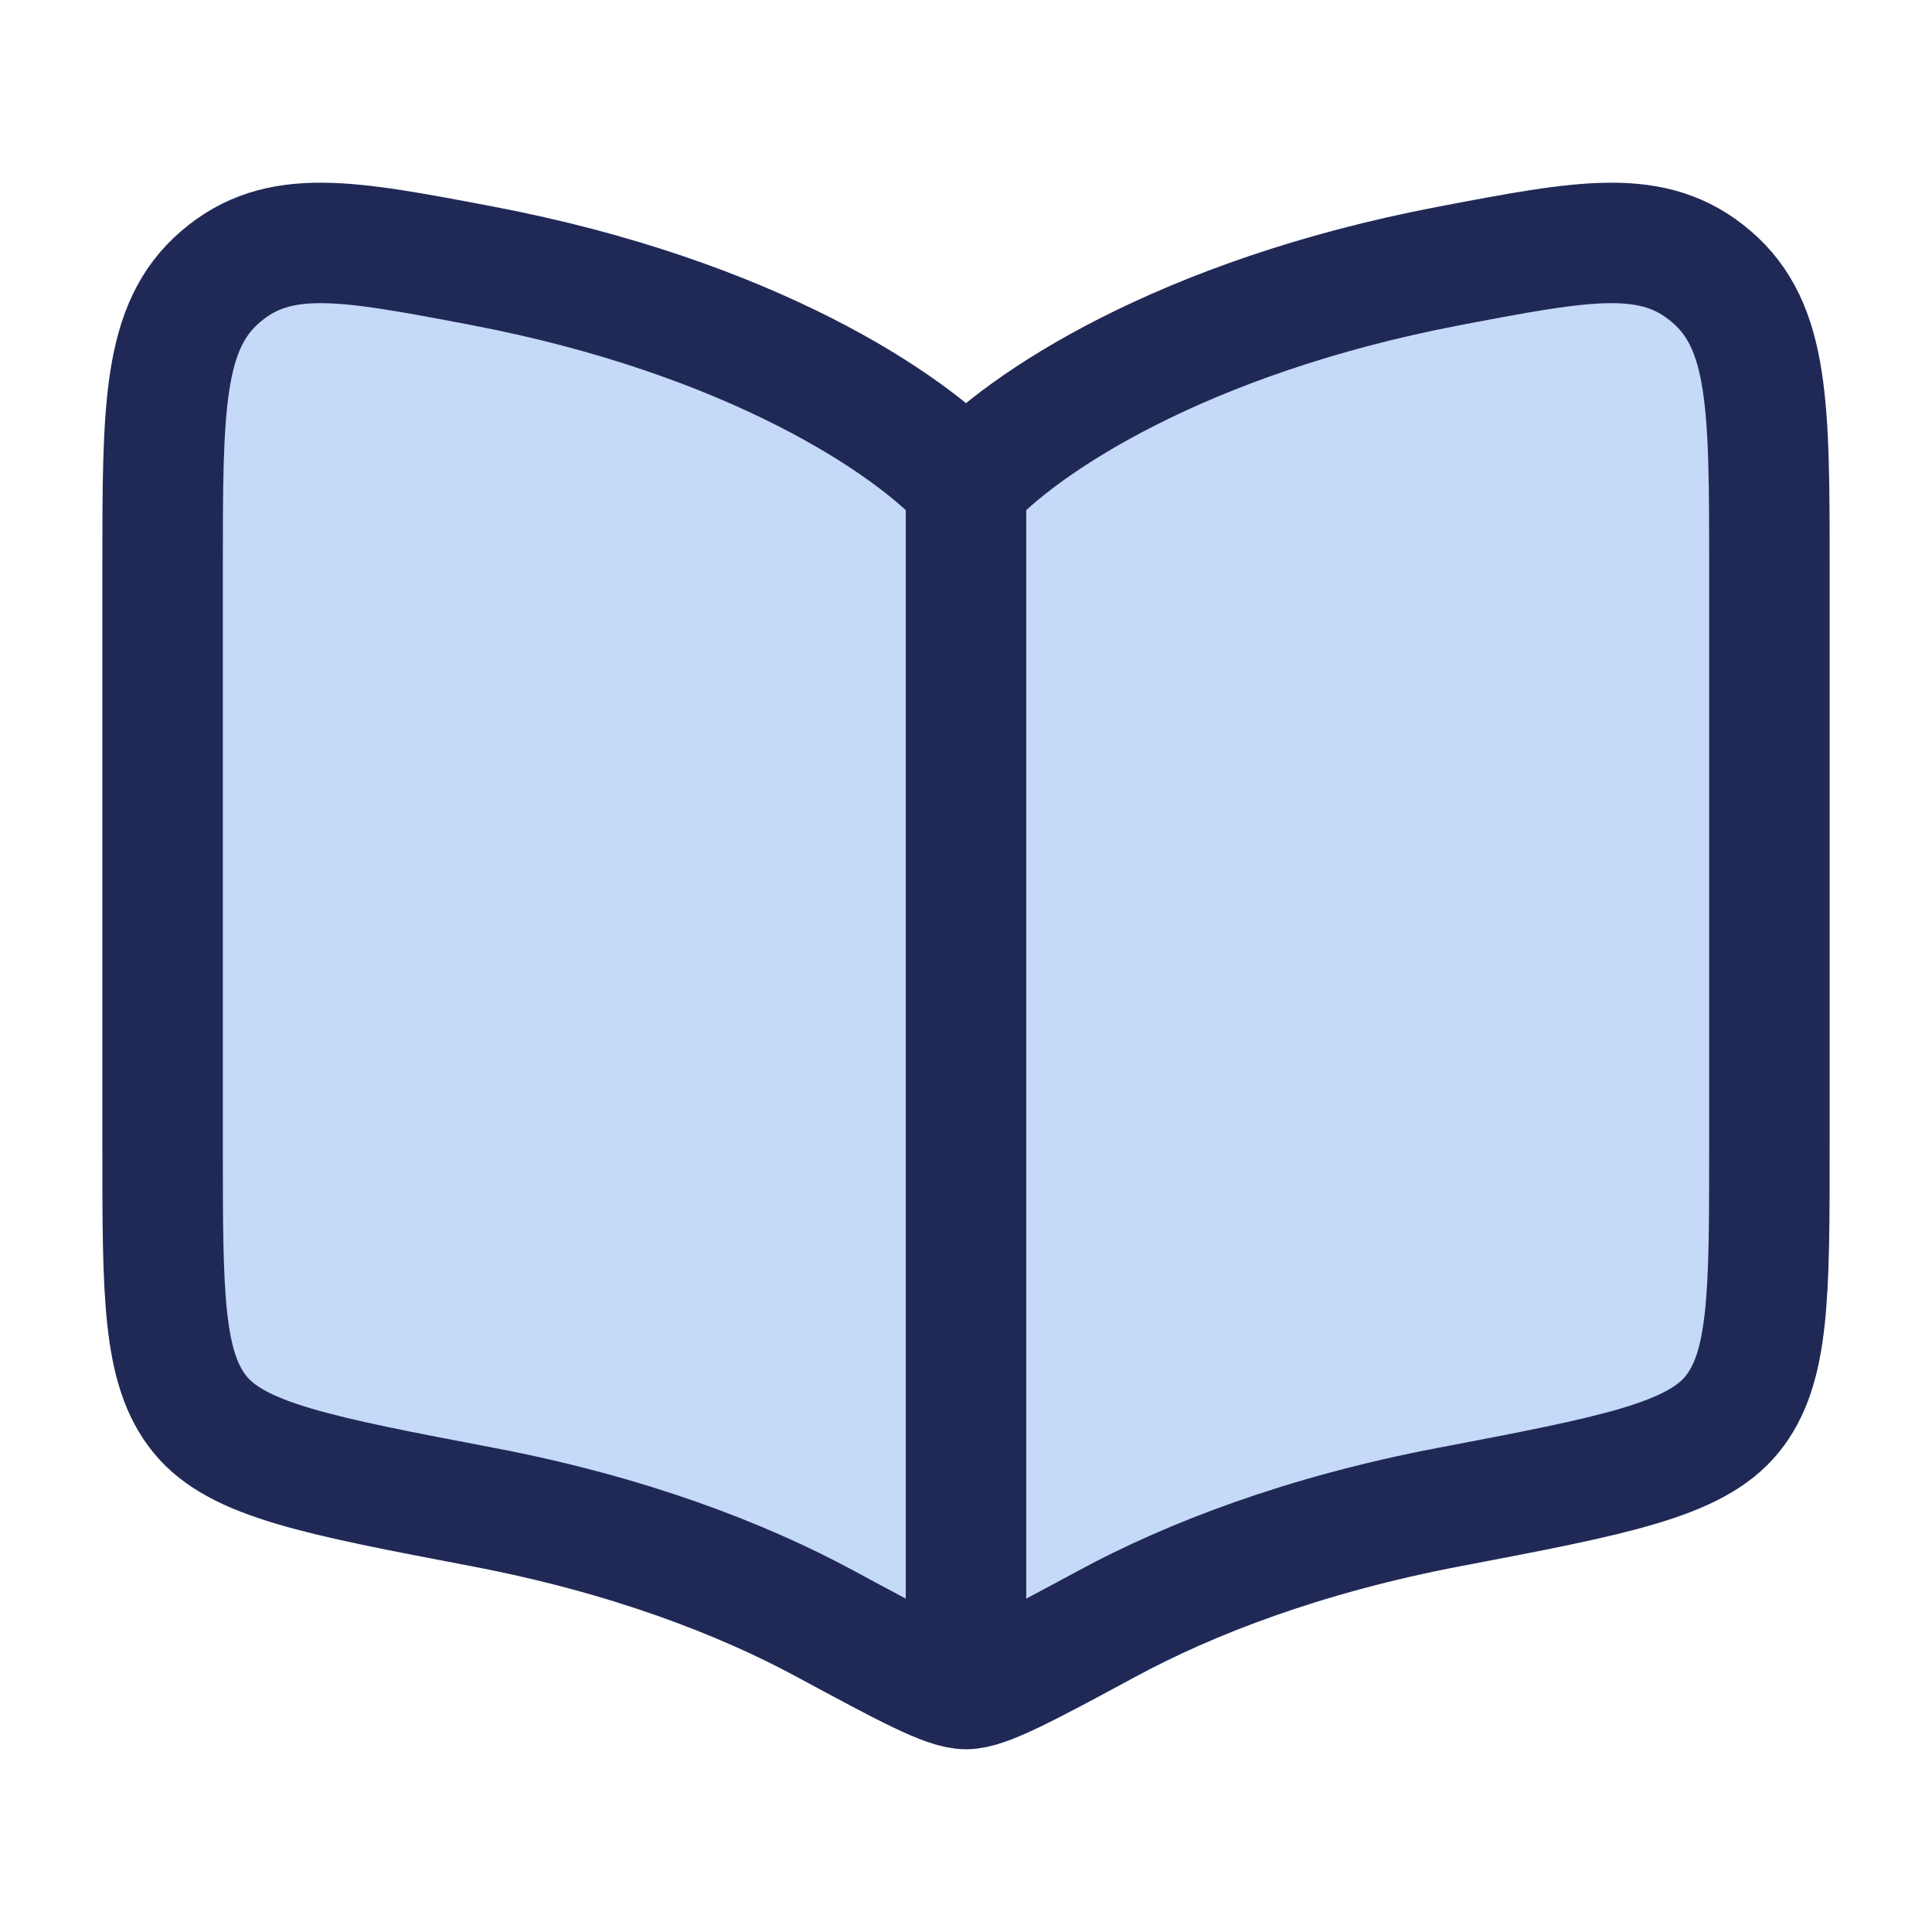 <svg width="25" height="25" viewBox="0 0 25 25" fill="none" xmlns="http://www.w3.org/2000/svg">
<path d="M6.242 3.44C9.716 4.102 11.786 5.485 12.5 6.279C13.214 5.485 15.284 4.102 18.758 3.44C20.517 3.105 21.397 2.938 22.146 3.58C22.896 4.222 22.896 5.265 22.896 7.35V14.844C22.896 16.751 22.896 17.704 22.415 18.299C21.934 18.895 20.875 19.096 18.758 19.5C16.87 19.859 15.397 20.431 14.331 21.007C13.281 21.573 12.757 21.856 12.5 21.856C12.243 21.856 11.719 21.573 10.67 21.007C9.603 20.431 8.13 19.859 6.242 19.5C4.125 19.096 3.066 18.895 2.585 18.299C2.104 17.704 2.104 16.751 2.104 14.844V7.35C2.104 5.265 2.104 4.222 2.854 3.58C3.603 2.938 4.483 3.105 6.242 3.44Z" fill="#C5D9F8" stroke="#202956" stroke-width="1.559" stroke-linecap="round" stroke-linejoin="round"/>
<path d="M12.5 6.263V20.817V6.263Z" fill="#C5D9F8"/>
<path d="M12.5 6.263V20.817" stroke="#202956" stroke-width="1.559" stroke-linecap="round" stroke-linejoin="round"/>
</svg>
